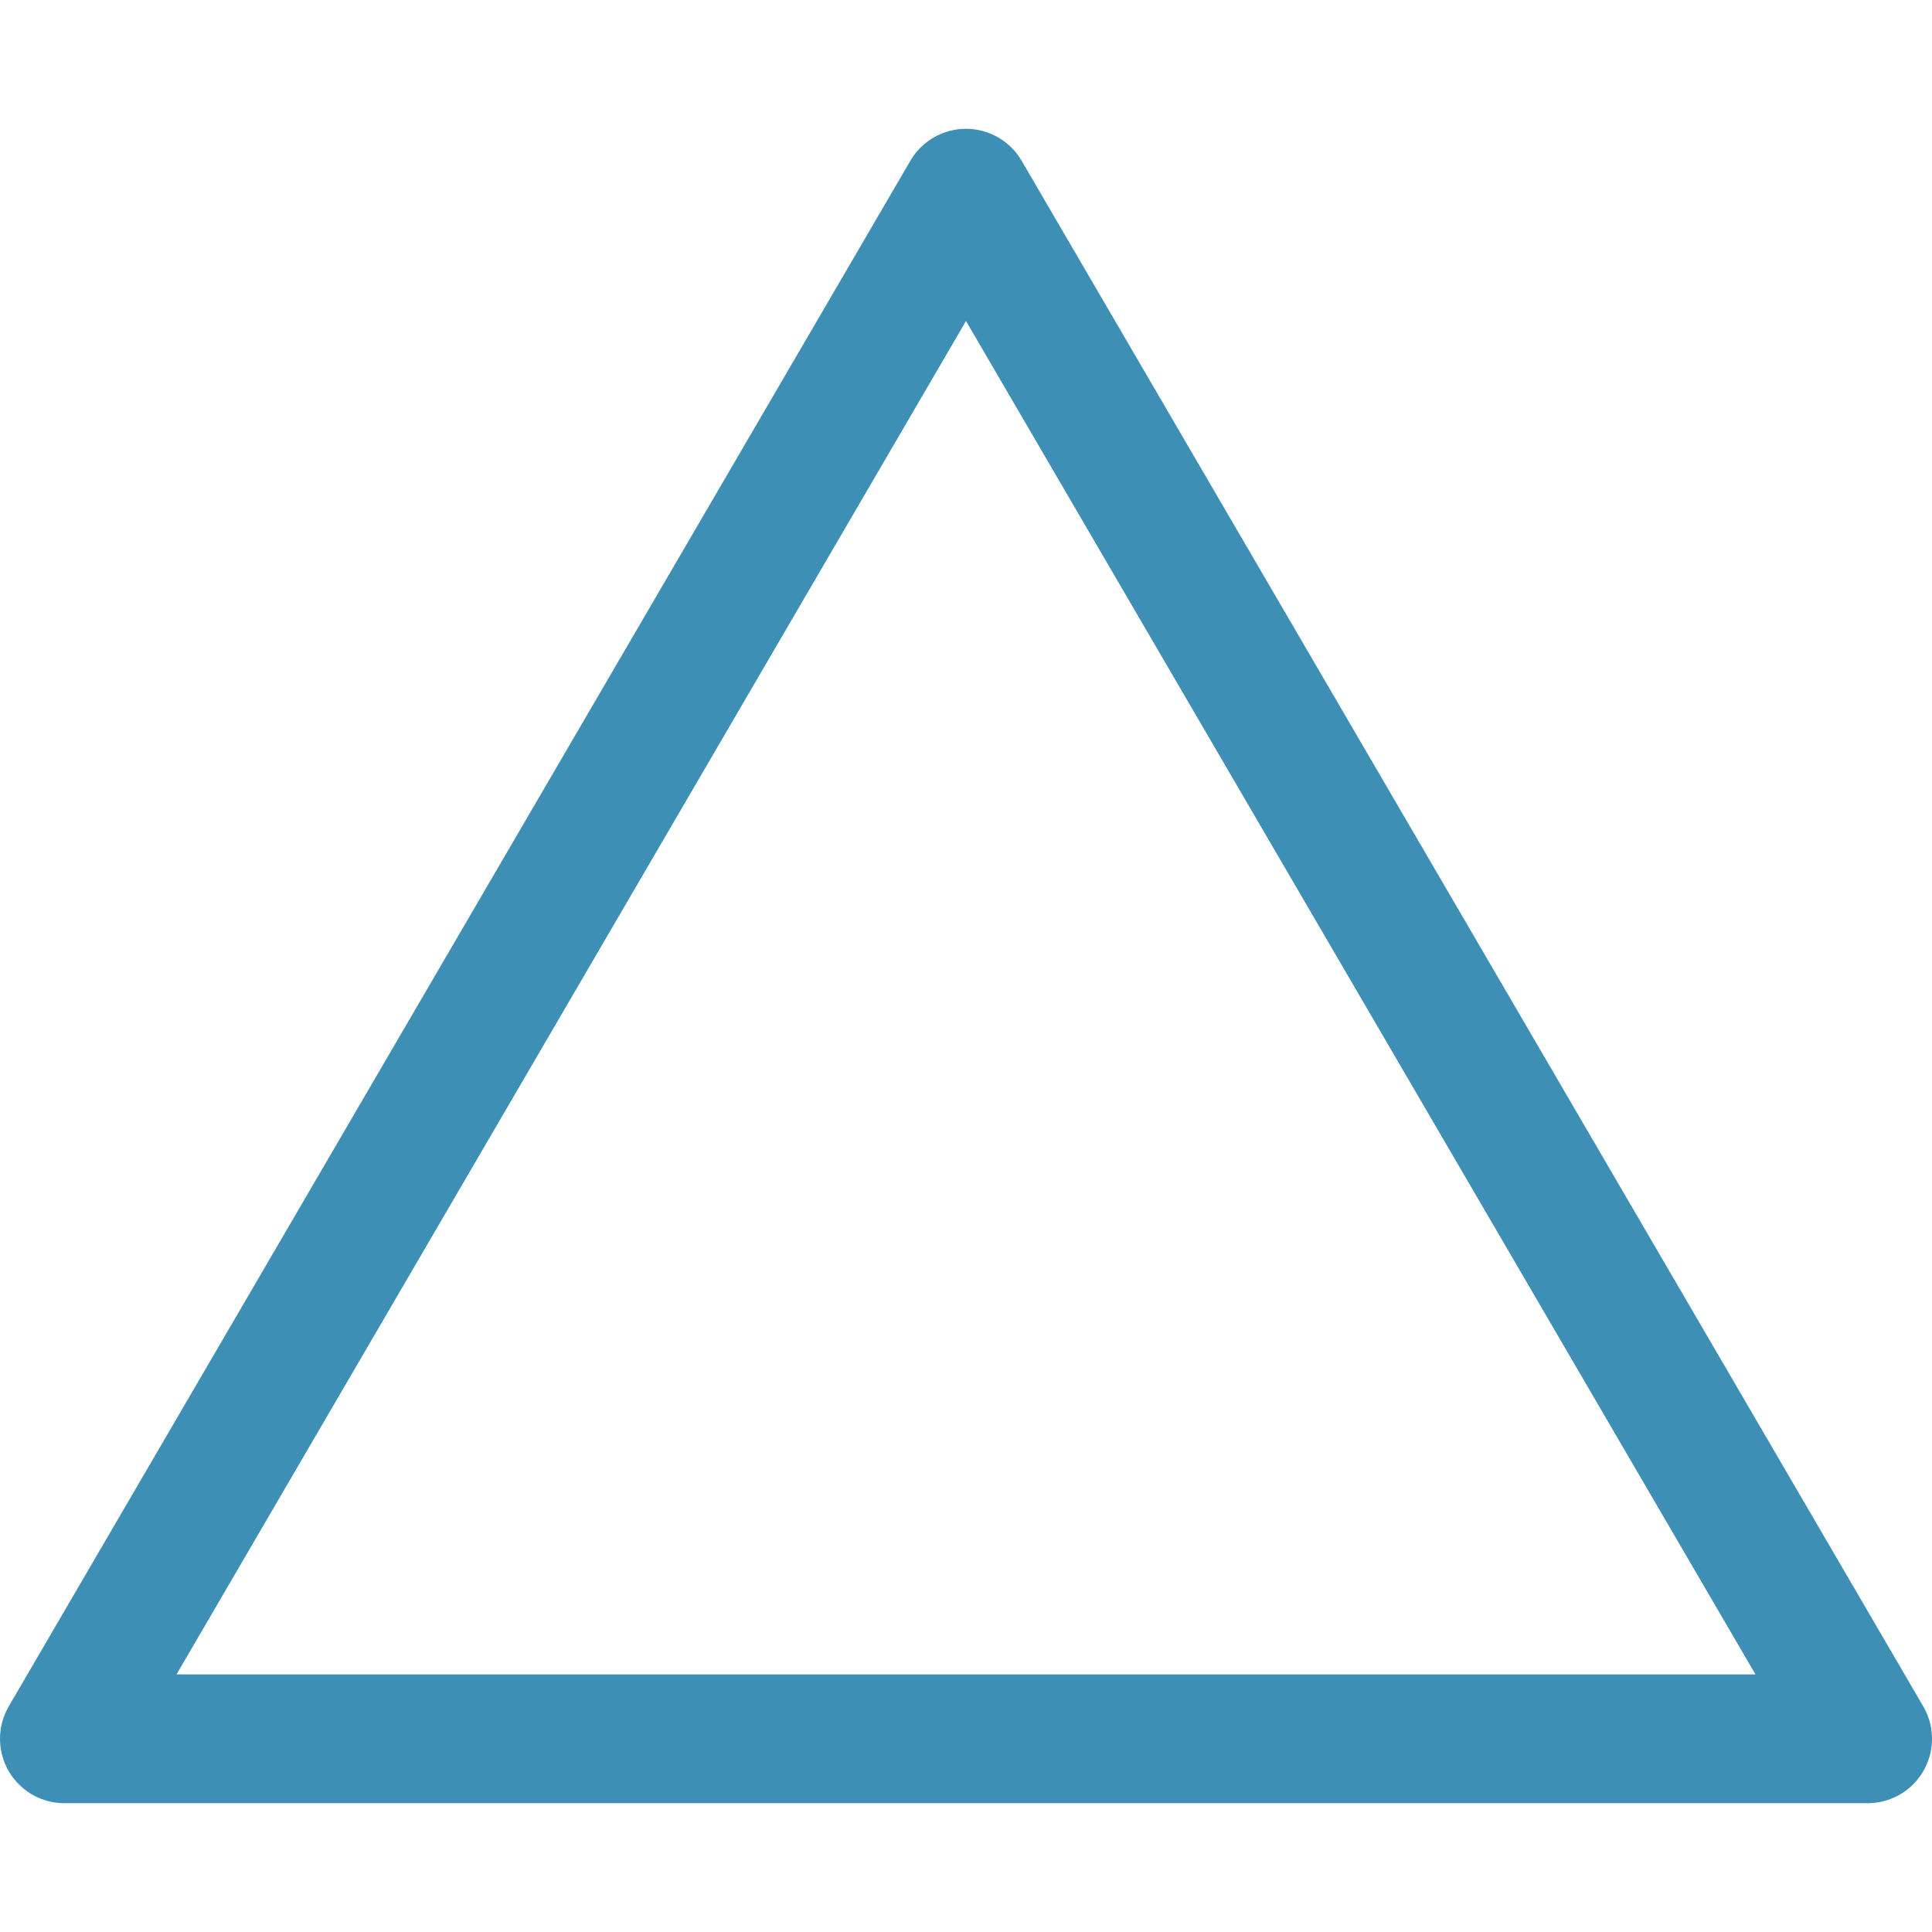 <?xml version="1.0" encoding="utf-8"?>
<!-- License: MIT. Made by teenyicons: https://github.com/teenyicons/teenyicons -->
<svg width="800px" height="800px" viewBox="0 0 15 15" fill="none" xmlns="http://www.w3.org/2000/svg">
<path d="M7.5 1.5L0.5 13.5H14.5L7.5 1.5Z" stroke="#3e8fb5" stroke-linejoin="round"/>
</svg>